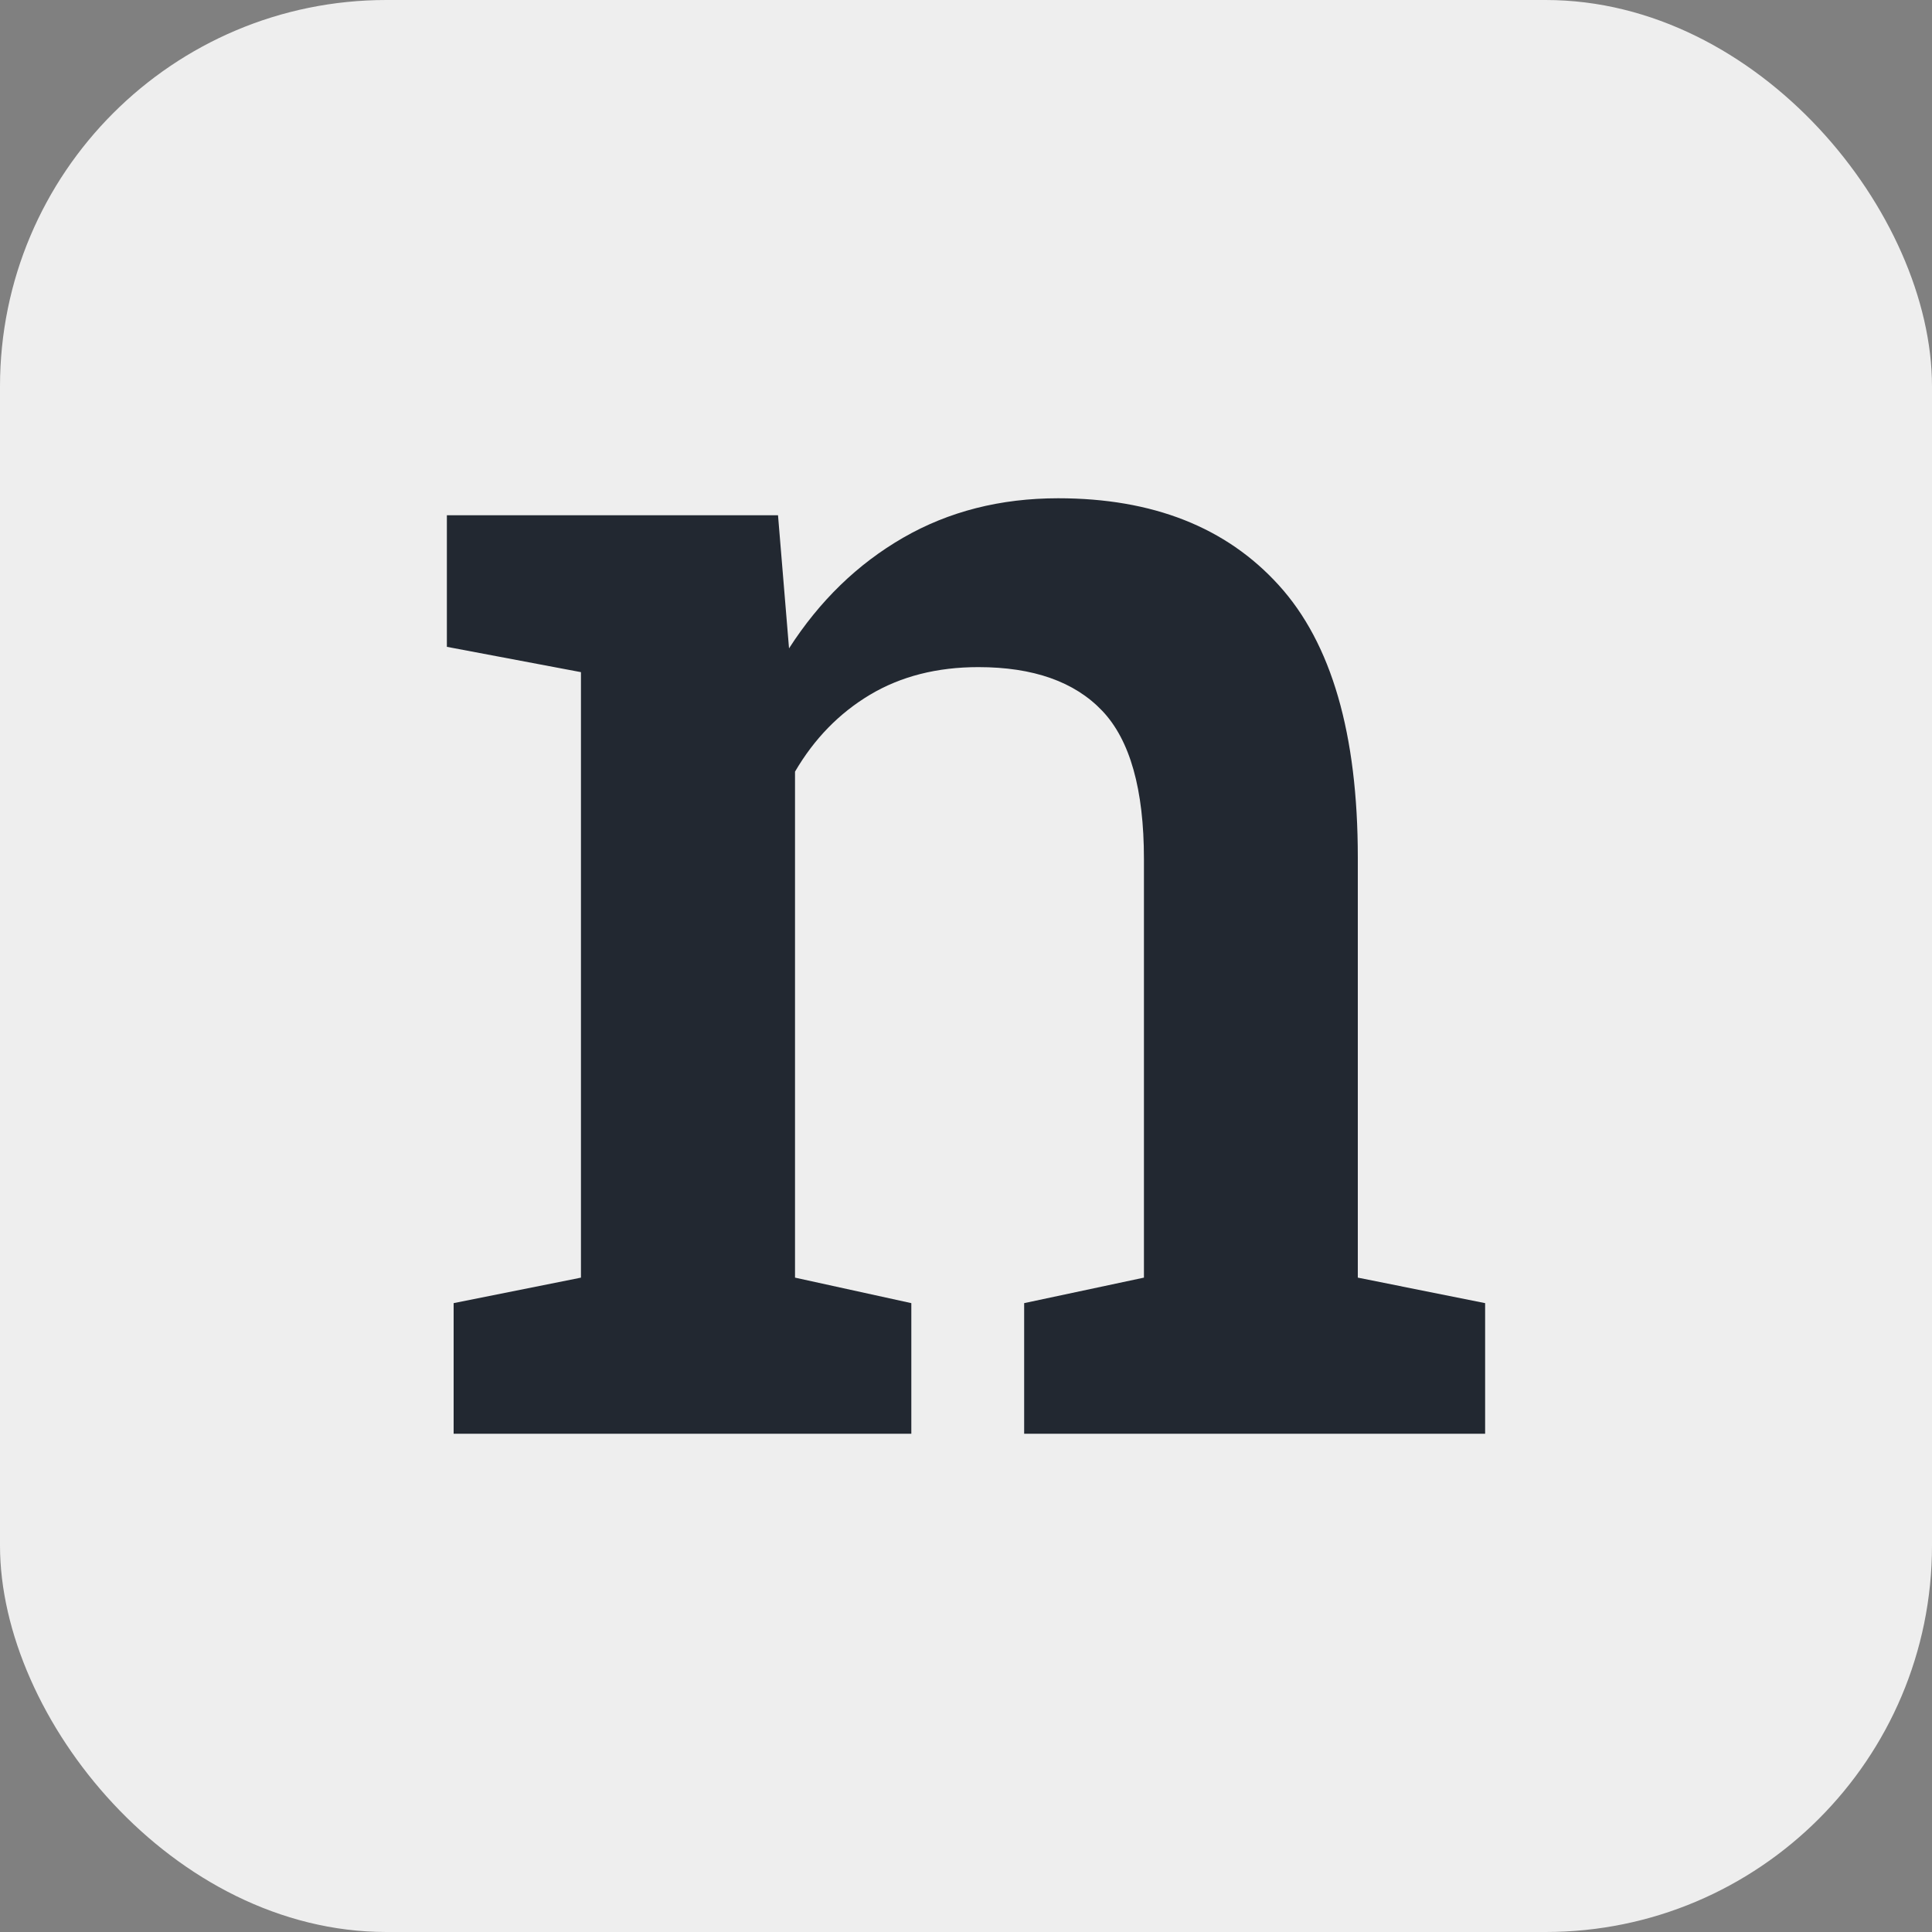 <svg xmlns="http://www.w3.org/2000/svg" width="256" height="256" viewBox="0 0 100 100">
    <rect x="0" y="0" width="100" height="100" fill="#808080" stroke="none"/>
    <rect width="100" height="100" rx="20" fill="#eeeeee"></rect>
    <path
            d="M47.17 74.21L23.48 74.21L23.48 67.45L30.07 66.13L30.07 34.79L23.13 33.48L23.13 26.67L40.27 26.67L40.84 33.56Q43.21 29.87 46.75 27.83Q50.29 25.79 54.77 25.79L54.77 25.79Q62.11 25.79 66.19 30.29Q70.28 34.79 70.28 44.38L70.28 44.38L70.28 66.13L76.87 67.45L76.87 74.21L53.01 74.21L53.01 67.45L59.21 66.13L59.21 44.46Q59.21 39.06 57.05 36.79Q54.90 34.53 50.64 34.53L50.64 34.53Q47.43 34.53 45.03 35.96Q42.64 37.39 41.15 39.94L41.15 39.94L41.15 66.13L47.17 67.45L47.17 74.21Z"
            fill="#222831"></path>
</svg>